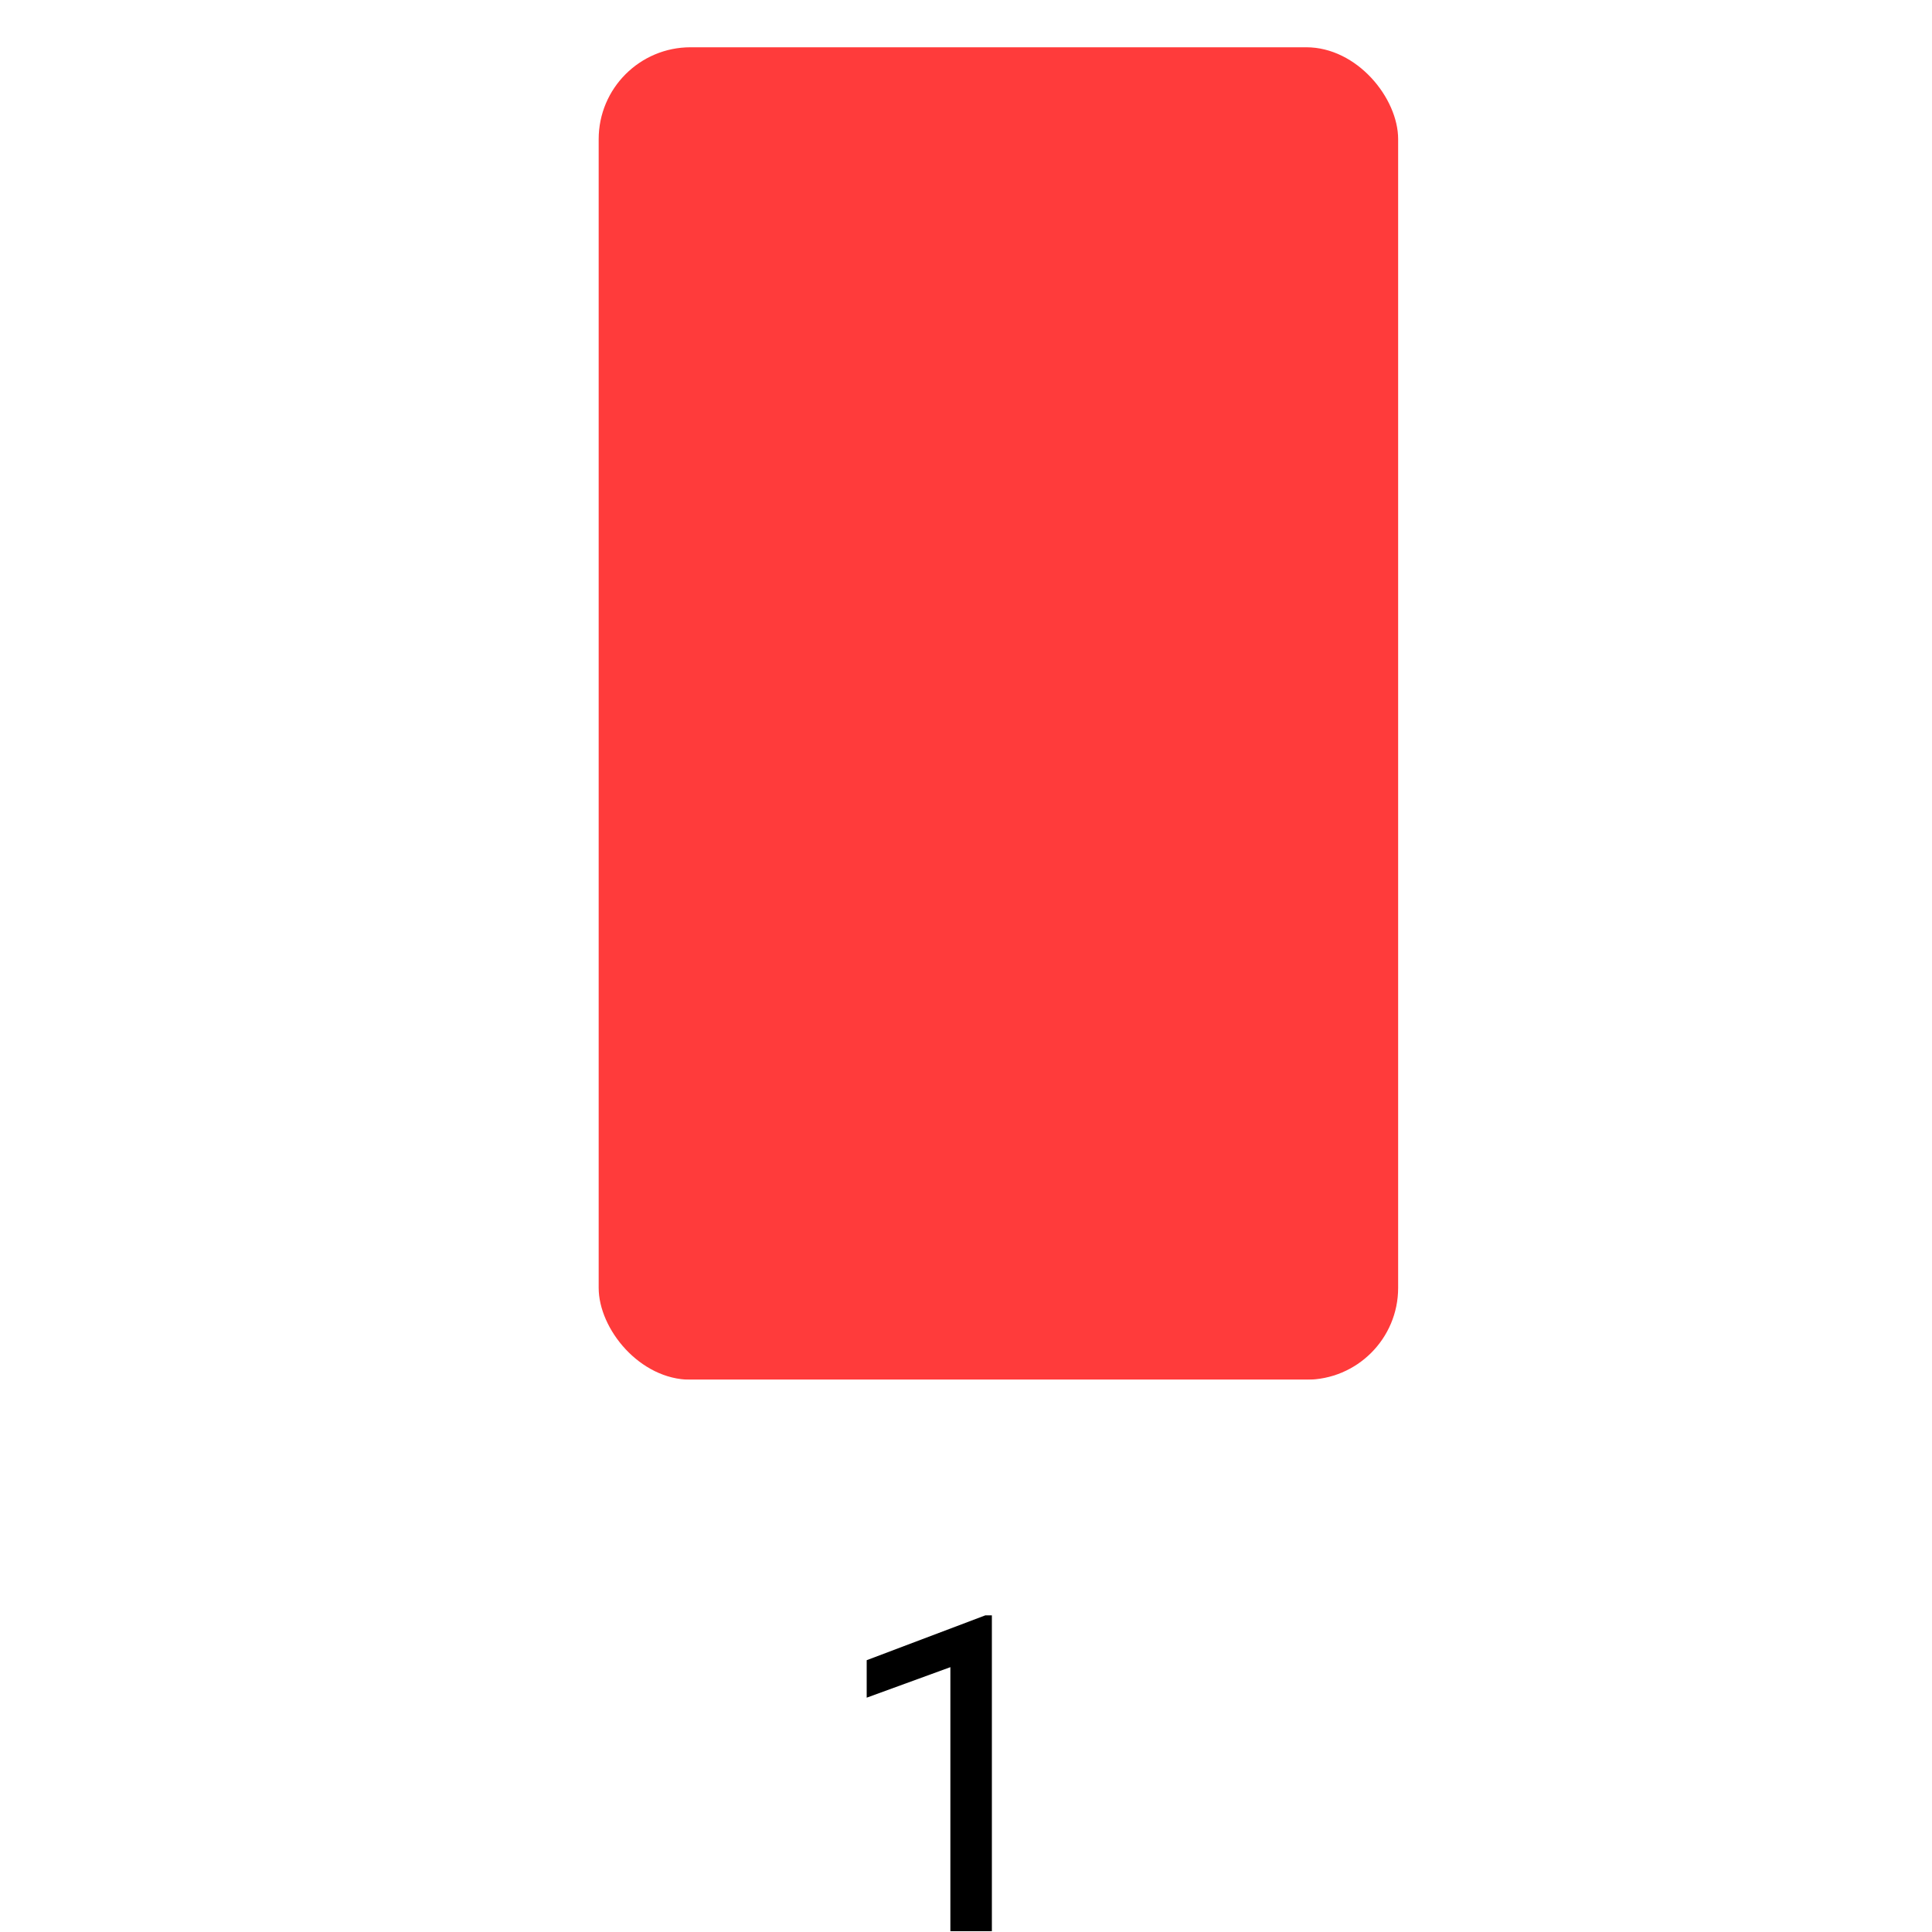 <svg width="1360" height="1360" viewBox="0 0 1360 1360" fill="none" xmlns="http://www.w3.org/2000/svg">
<g clip-path="url(#clip0_1_88)">
<rect width="1358.42" height="1358.42" transform="translate(0.992 0.983)" fill="white"/>
<path d="M698.214 1137.09V1368.29H668.998V1173.57L610.091 1195.05V1168.67L693.635 1137.09H698.214Z" fill="black"/>
<g clip-path="url(#clip1_1_88)">
<rect width="970.301" height="970.301" transform="translate(194.988 0.967)" fill="white"/>
<g clip-path="url(#clip2_1_88)">
<g filter="url(#filter0_d_1_88)">
<rect x="389.086" y="0.934" width="562.775" height="937.958" rx="64.687" fill="#FF3B3B"/>
</g>
</g>
</g>
</g>
<defs>
<filter id="filter0_d_1_88" x="370.003" y="-18.149" width="665.627" height="1040.81" filterUnits="userSpaceOnUse" color-interpolation-filters="sRGB">
<feFlood flood-opacity="0" result="BackgroundImageFix"/>
<feColorMatrix in="SourceAlpha" type="matrix" values="0 0 0 0 0 0 0 0 0 0 0 0 0 0 0 0 0 0 127 0" result="hardAlpha"/>
<feOffset dx="32.343" dy="32.343"/>
<feGaussianBlur stdDeviation="25.713"/>
<feComposite in2="hardAlpha" operator="out"/>
<feColorMatrix type="matrix" values="0 0 0 0 0 0 0 0 0 0 0 0 0 0 0 0 0 0 0.17 0"/>
<feBlend mode="normal" in2="BackgroundImageFix" result="effect1_dropShadow_1_88"/>
<feBlend mode="normal" in="SourceGraphic" in2="effect1_dropShadow_1_88" result="shape"/>
</filter>
<clipPath id="clip0_1_88">
<rect width="1358.42" height="1358.42" fill="white" transform="translate(0.992 0.983)"/>
</clipPath>
<clipPath id="clip1_1_88">
<rect width="970.301" height="970.301" fill="white" transform="translate(194.988 0.967)"/>
</clipPath>
<clipPath id="clip2_1_88">
<rect width="970.301" height="970.301" fill="white" transform="translate(194.988 0.95)"/>
</clipPath>
</defs>
</svg>
